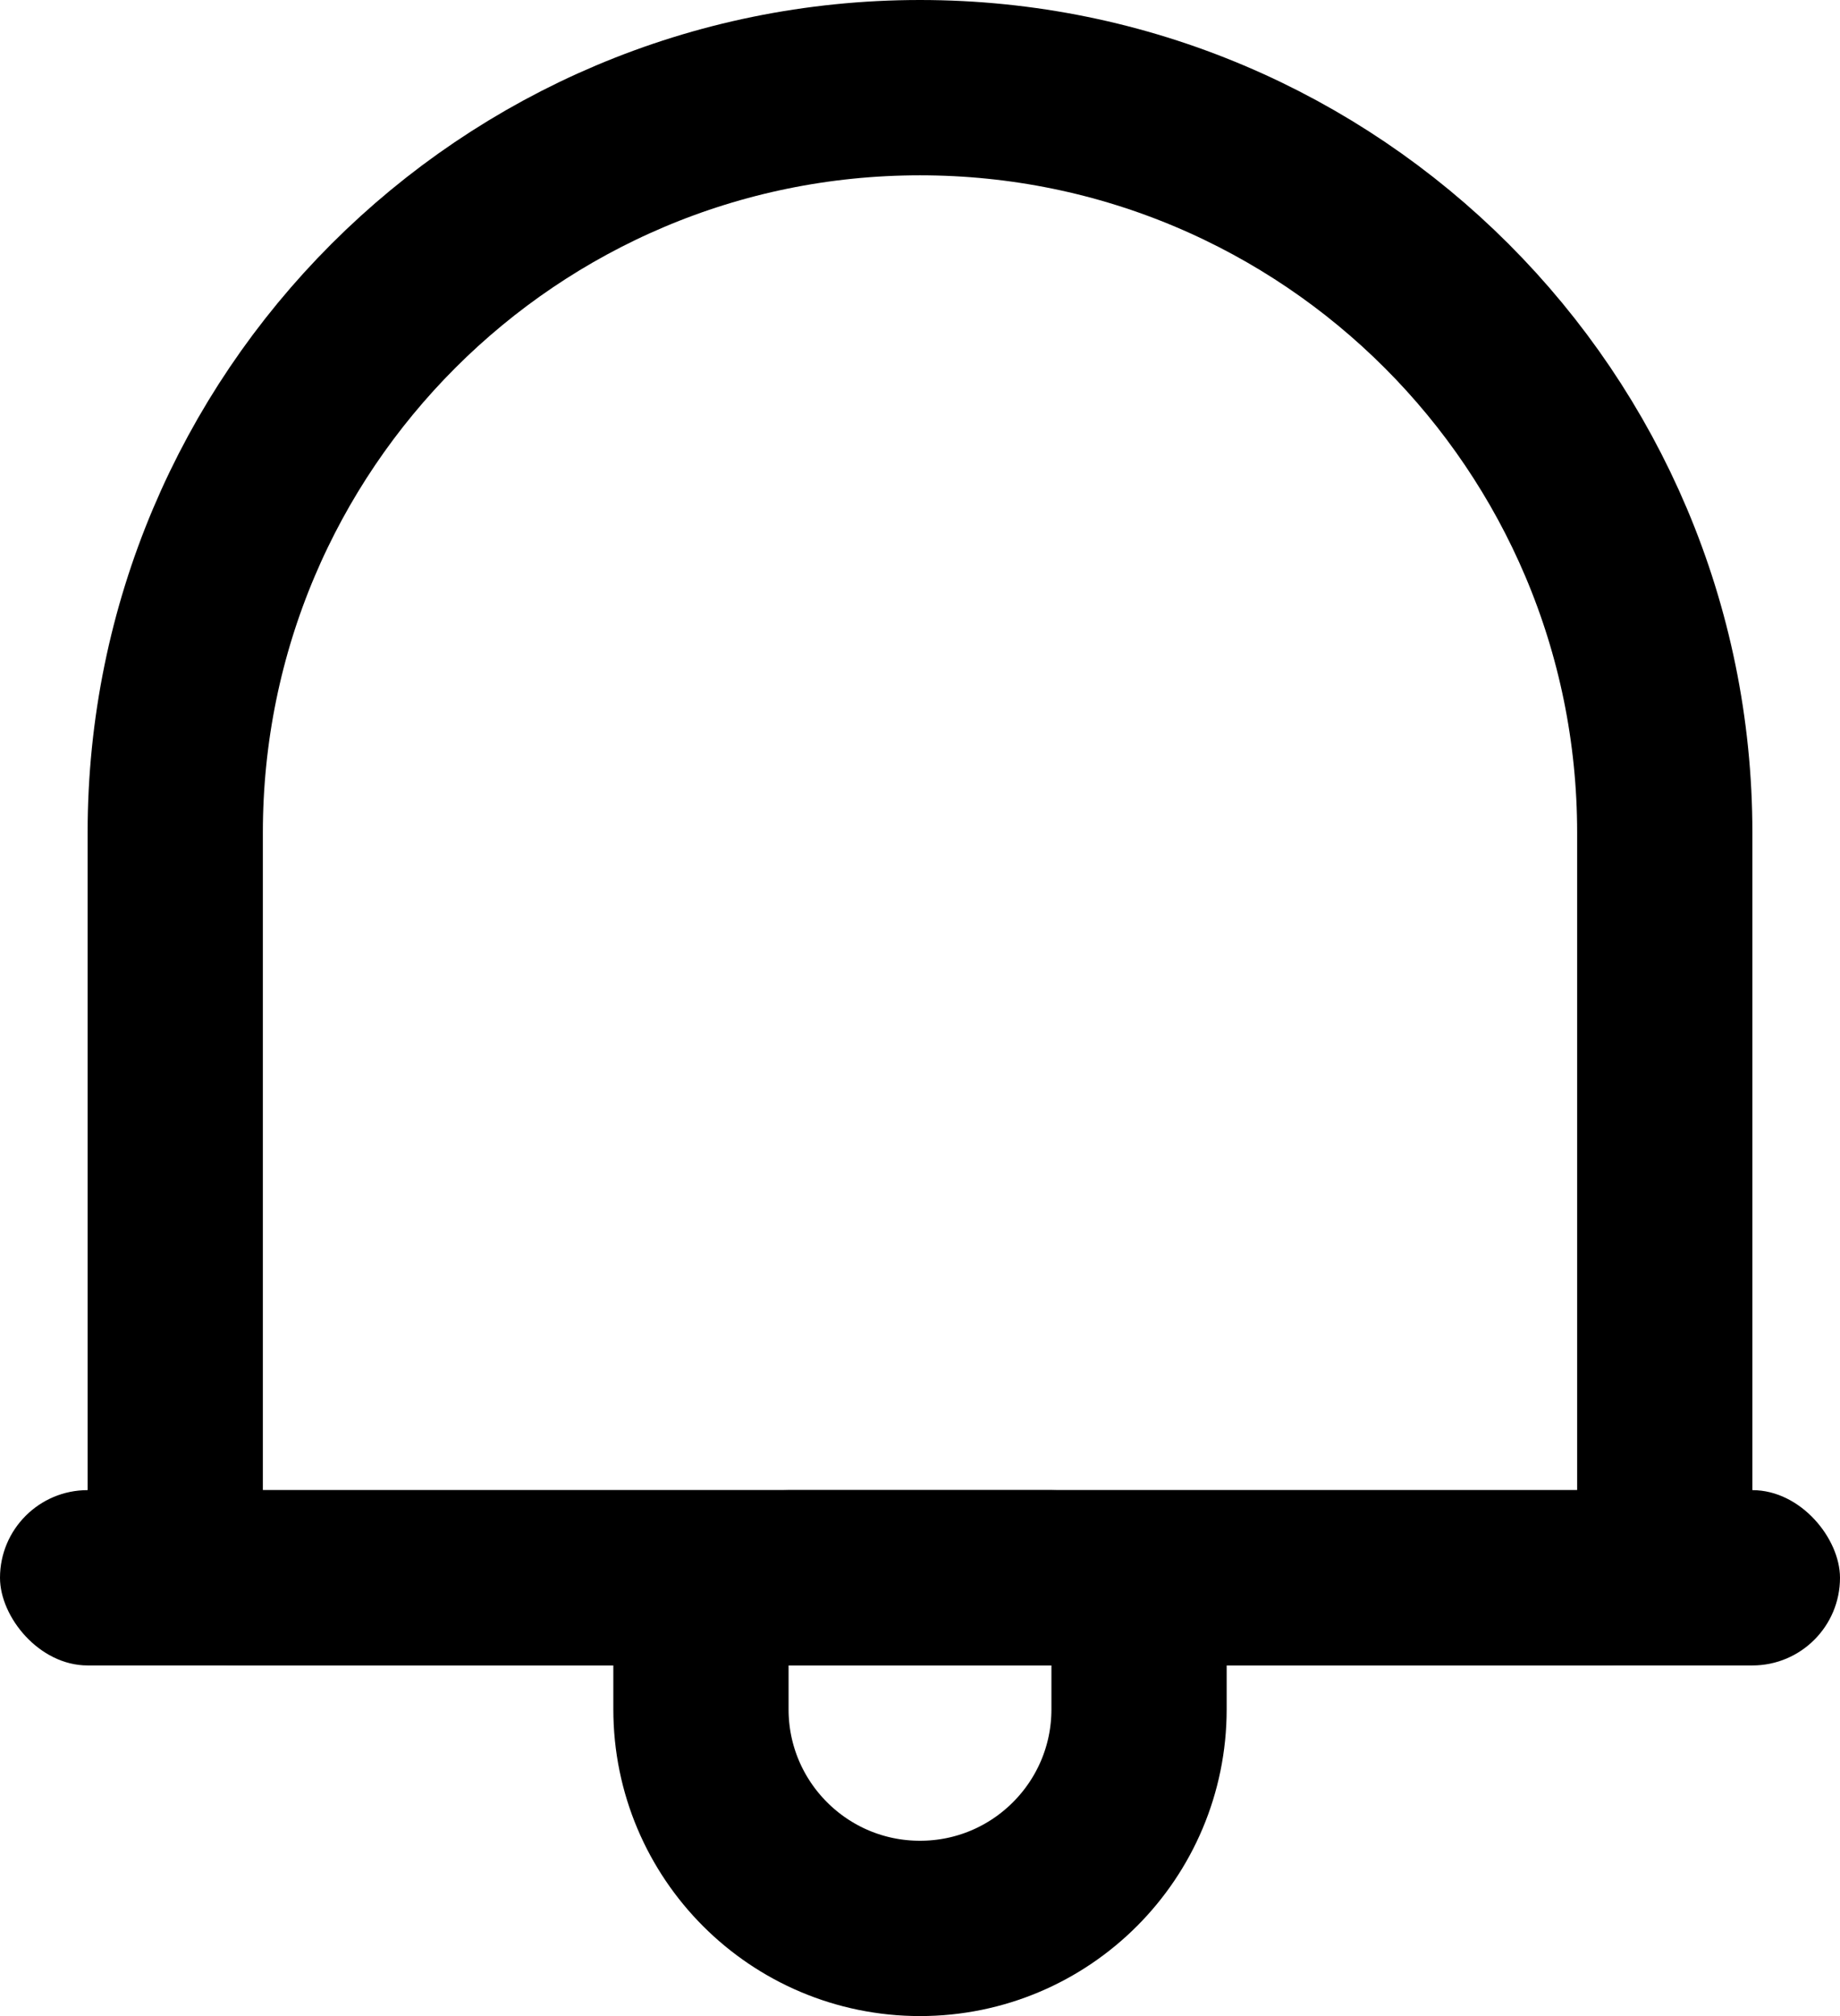 <svg width="21" height="23" viewBox="0 0 21 23" fill="none" xmlns="http://www.w3.org/2000/svg">
<rect y="17" width="21" height="2" rx="1" fill="black"/>
<path d="M9 18C8.448 18 8 18.448 8 19V19.5C8 20.881 9.119 22 10.5 22C11.881 22 13 20.881 13 19.5V19C13 18.448 12.552 18 12 18H9Z" stroke="black" stroke-width="2" stroke-linecap="round" stroke-linejoin="round"/>
<path d="M2 9.5C2 4.806 5.806 1 10.5 1V1C15.194 1 19 4.806 19 9.5V17.287C19 17.681 18.681 18 18.287 18H2.713C2.319 18 2 17.681 2 17.287V9.5Z" stroke="black" stroke-width="2" stroke-linecap="round" stroke-linejoin="round"/>
</svg>
